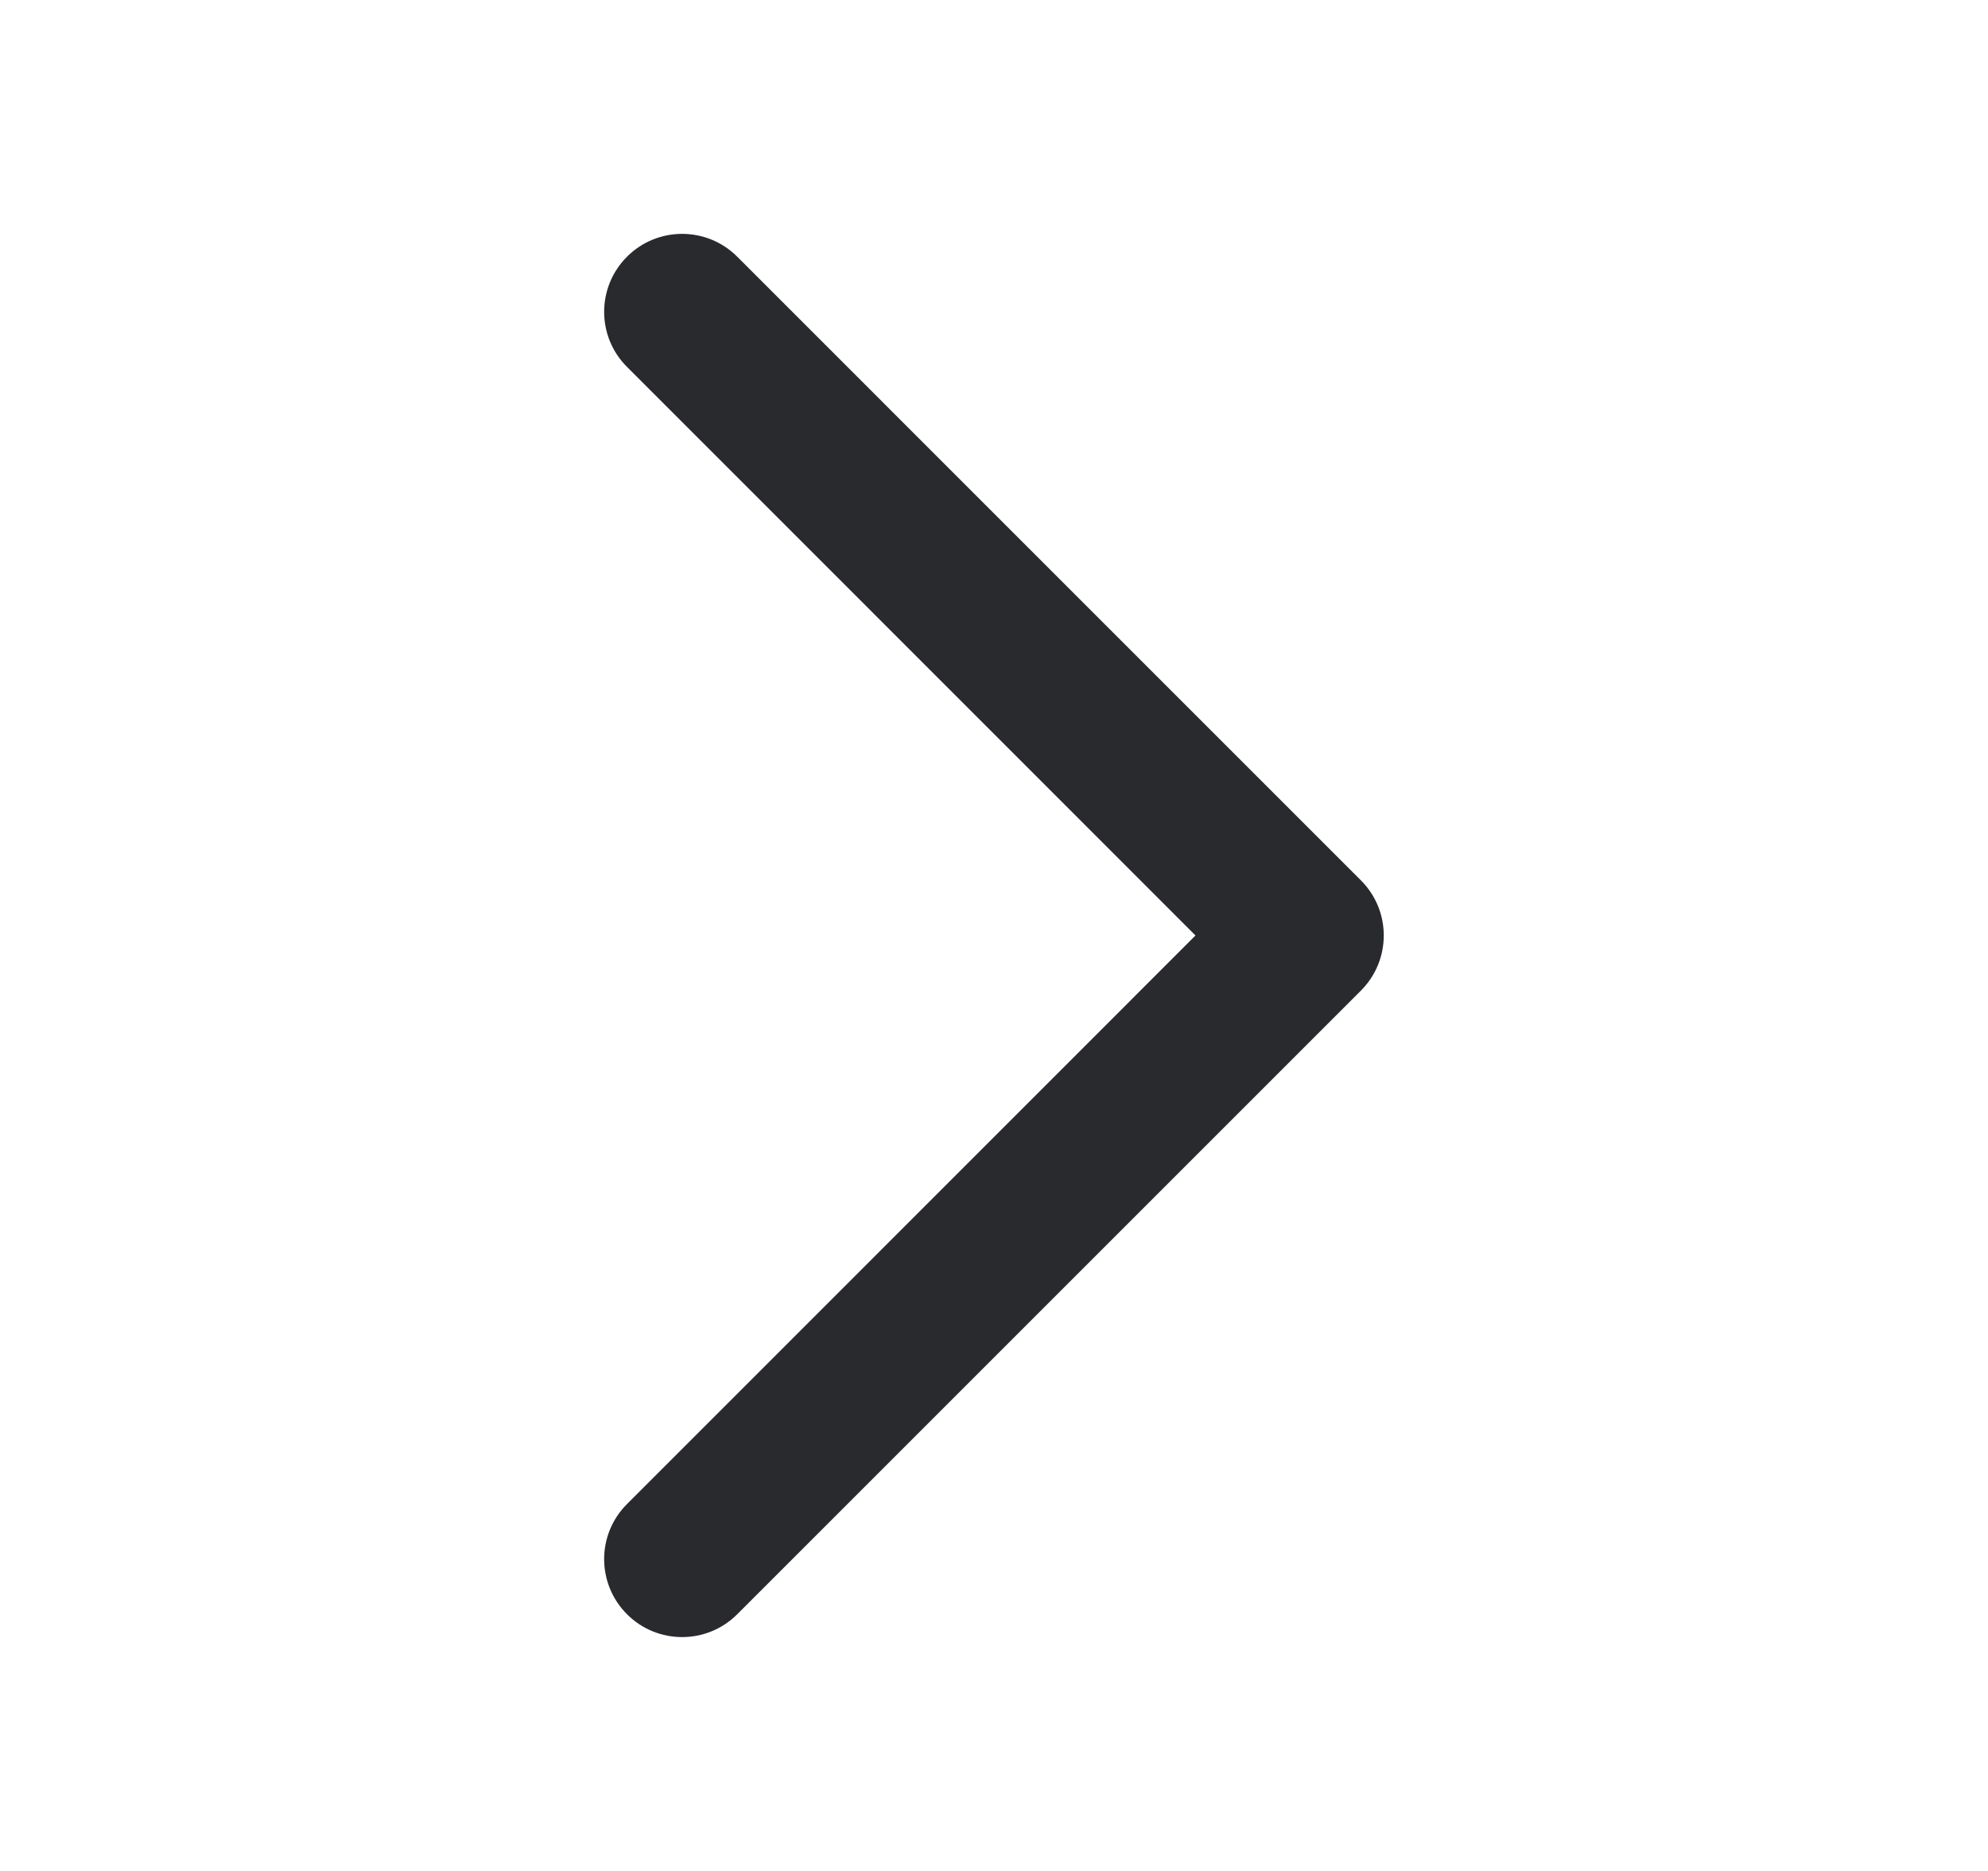 <svg width="17" height="16" viewBox="0 0 17 16" fill="none" xmlns="http://www.w3.org/2000/svg">
<path fill-rule="evenodd" clip-rule="evenodd" d="M5.362 13.805C5.101 13.544 5.101 13.122 5.362 12.862L10.223 8L5.362 3.138C5.101 2.878 5.101 2.456 5.362 2.195C5.622 1.935 6.044 1.935 6.304 2.195L11.638 7.529C11.898 7.789 11.898 8.211 11.638 8.471L6.304 13.805C6.044 14.065 5.622 14.065 5.362 13.805Z" fill="#292A2E"/>
</svg>
